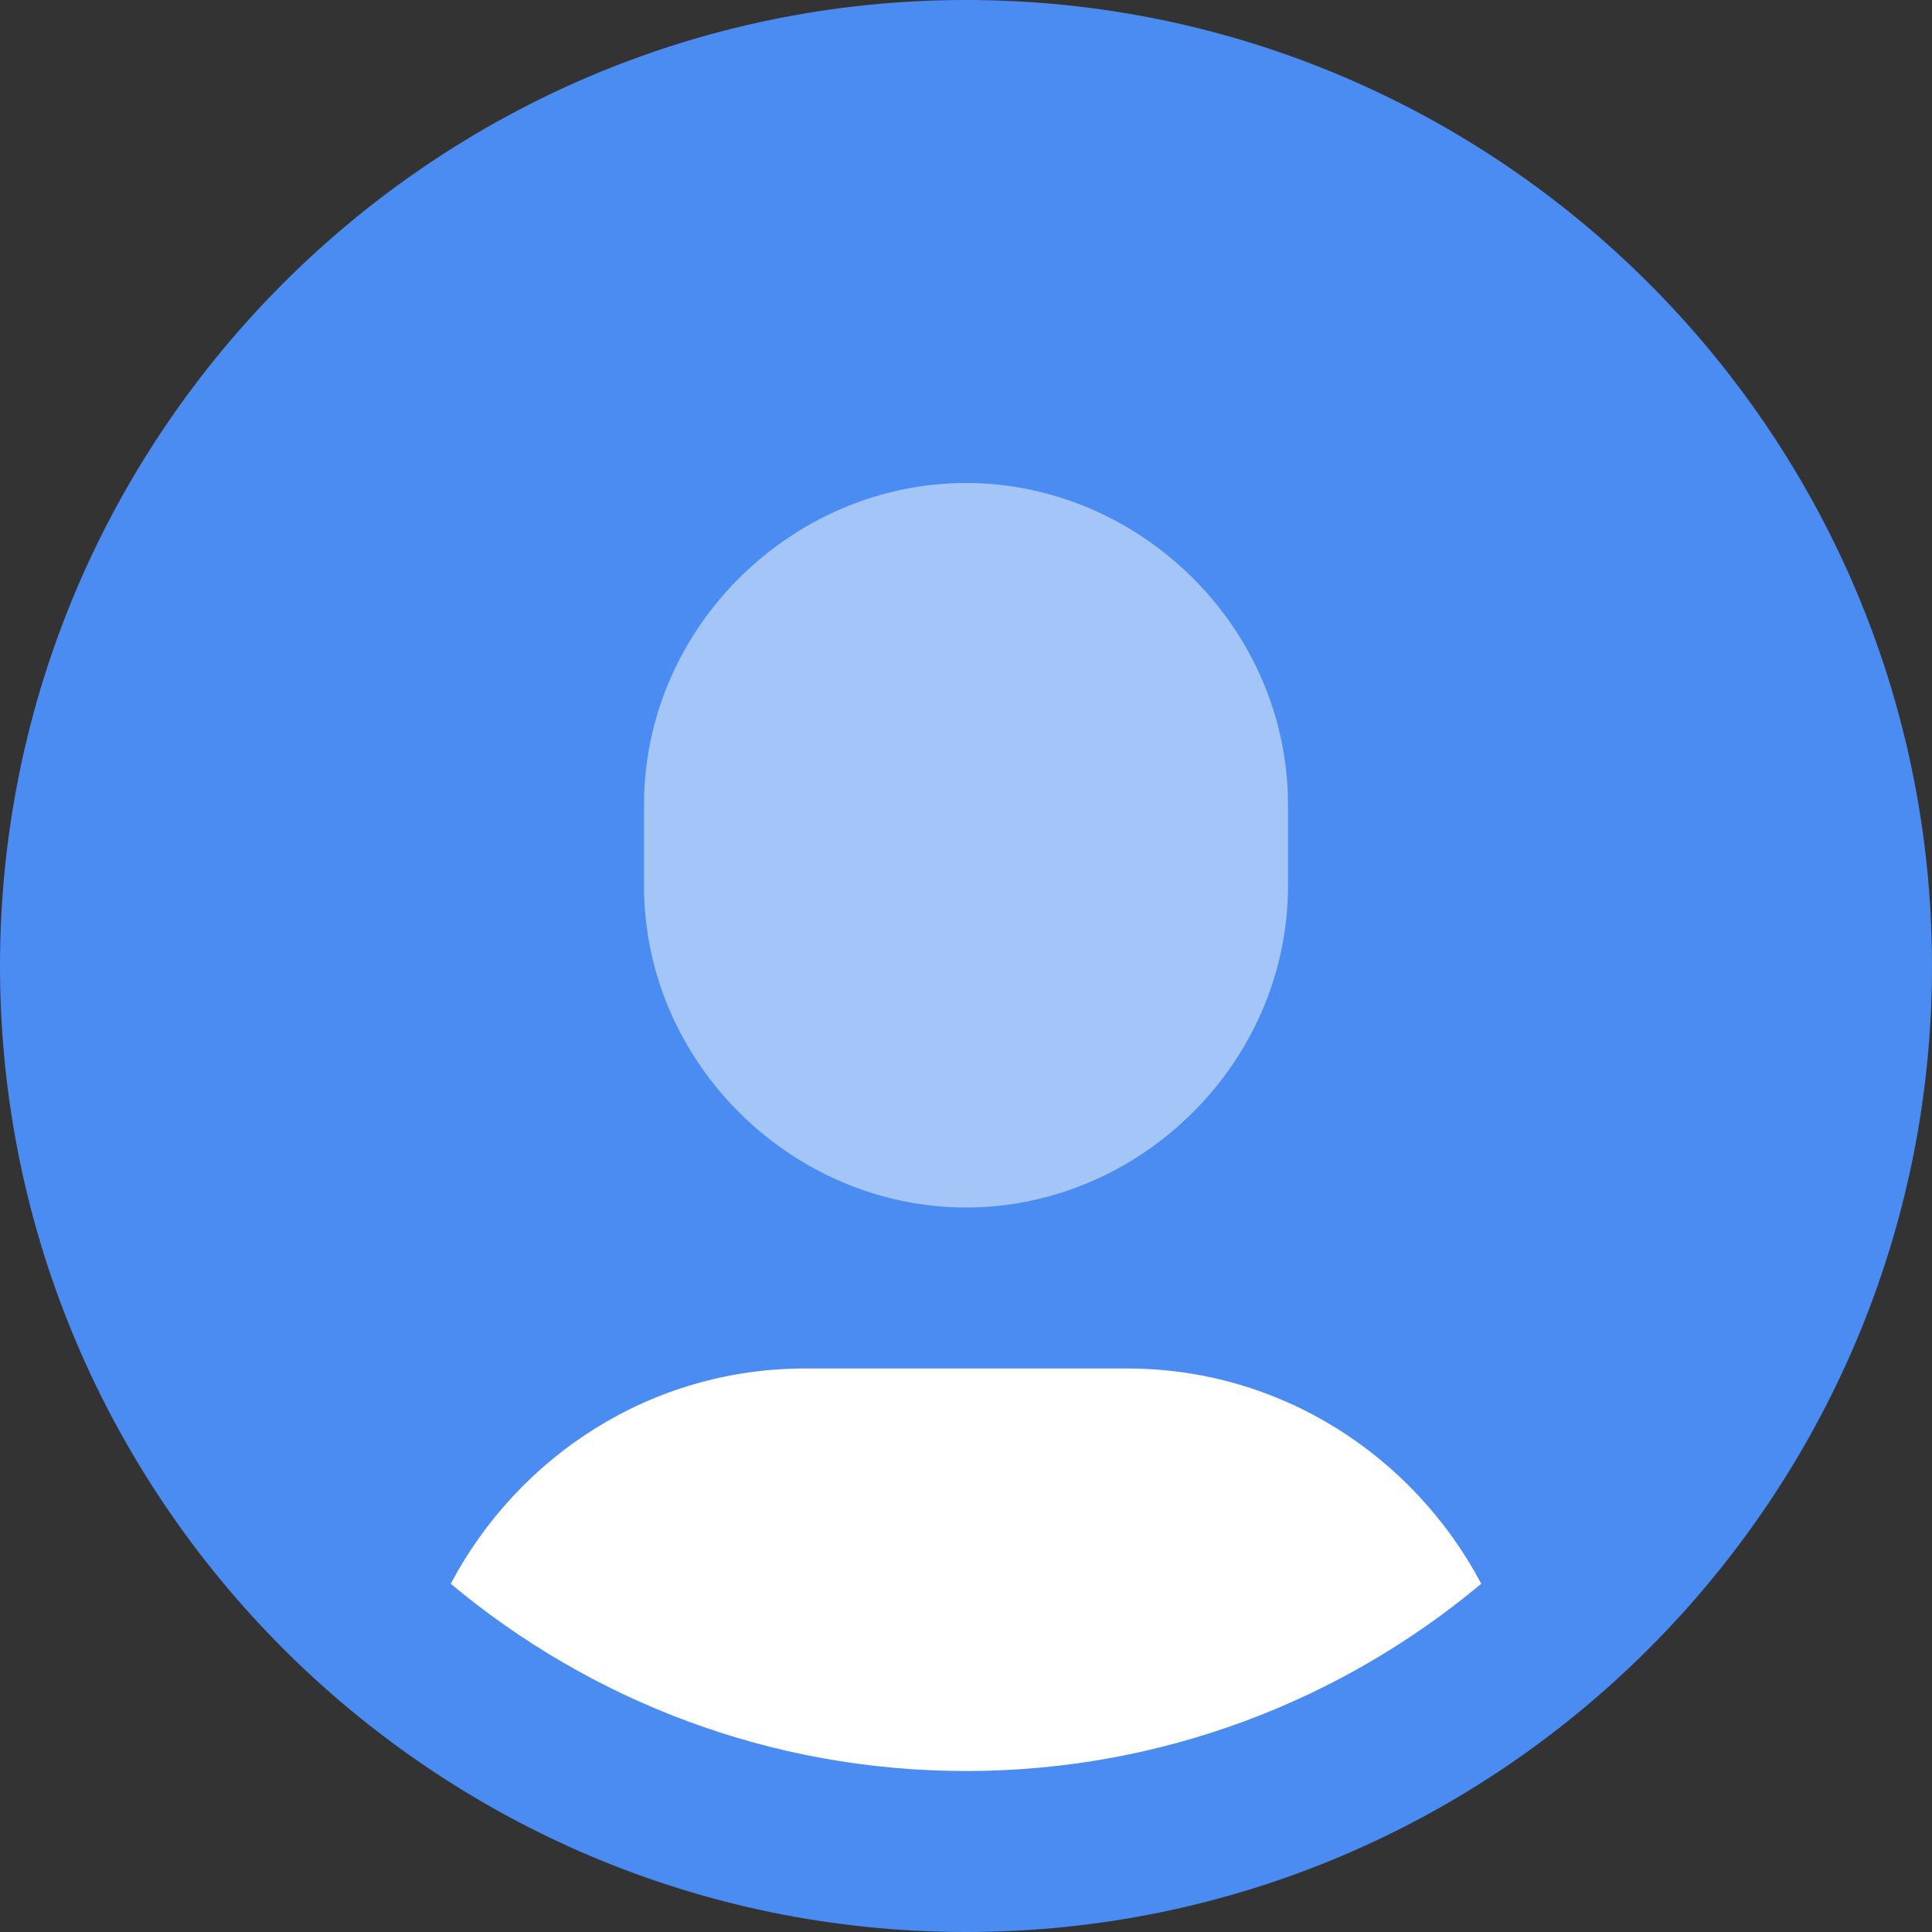 <?xml version="1.0" encoding="UTF-8"?>
<svg width="40px" height="40px" viewBox="0 0 40 40" version="1.1" xmlns="http://www.w3.org/2000/svg" xmlns:xlink="http://www.w3.org/1999/xlink">
    <rect x="0" y="0" width="40" height="40" fill="#333333" stroke="none"/>
    <!-- Generator: Sketch 49.1 (51147) - http://www.bohemiancoding.com/sketch -->
    <title>circle-08</title>
    <desc>Created with Sketch.</desc>
    <defs></defs>
    <g id="小程序新设计" stroke="none" stroke-width="1" fill="none" fill-rule="evenodd">
        <g id="我的" transform="translate(-636, -1240)">
            <g id="circle-08" transform="translate(636, 1240)">
                <path d="M20,0 C8.972,0 0,8.972 0,20 C0,31.028 8.972,40 20,40 C31.028,40 40,31.028 40,20 C40,8.972 31.028,0 20,0 Z" id="Shape" fill="#4A8CF2" fill-rule="nonzero"></path>
                <path d="M20,36.667 C15.945,36.667 12.225,35.207 9.332,32.79 C10.73,30.152 13.472,28.333 16.667,28.333 L23.333,28.333 C26.528,28.333 29.27,30.152 30.668,32.79 C27.775,35.207 24.055,36.667 20,36.667 Z" id="Path" fill="#FFFFFF"></path>
                <path d="M13.333,16.667 C13.333,12.985 16.407,10 20,10 C23.593,10 26.667,12.985 26.667,16.667 L26.667,18.333 C26.667,22.015 23.593,25 20,25 C16.407,25 13.333,22.015 13.333,18.333 L13.333,16.667 Z" id="Path" fill="#A3C5F8"></path>
            </g>
        </g>
    </g>
</svg>